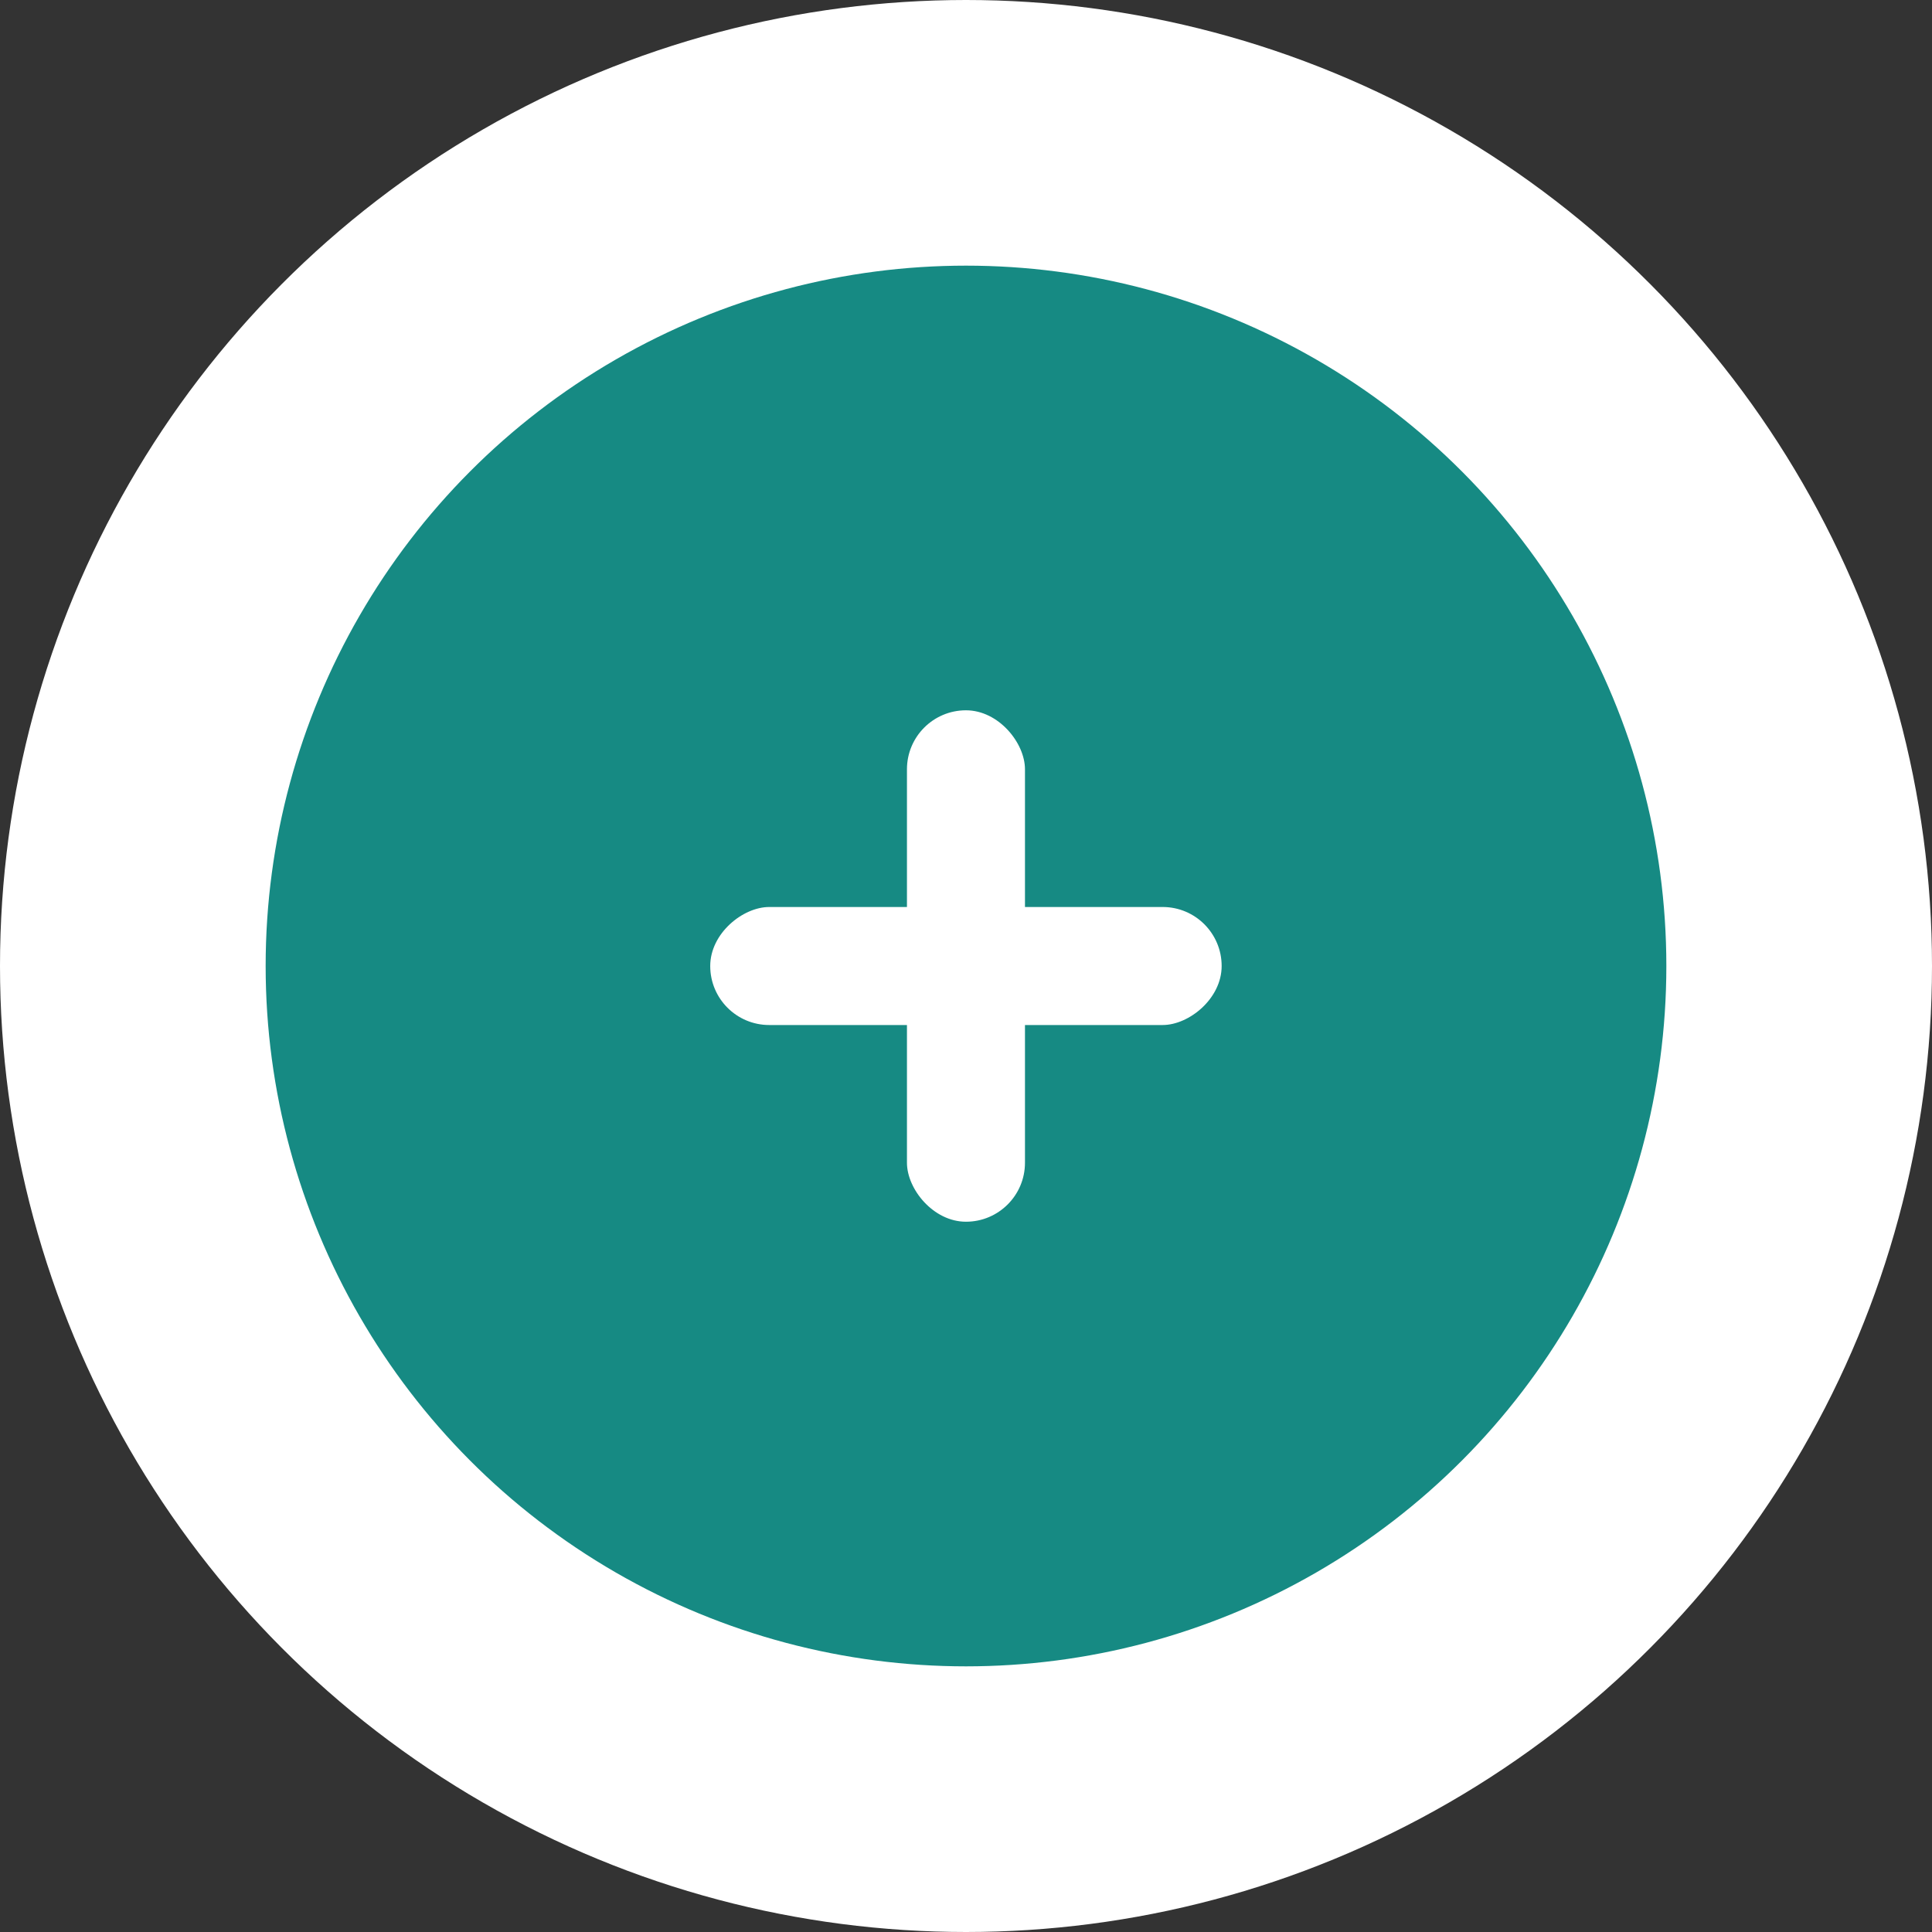 <svg width="80" height="80" viewBox="0 0 80 80" fill="none" xmlns="http://www.w3.org/2000/svg">
<rect x="0" y="0" width="80" height="80" fill="#333333" stroke="none"/>
<circle cx="40" cy="40" r="34.5" fill="#168A83" stroke="white" stroke-width="11"/>
<rect x="37.555" y="29.412" width="4.887" height="21.177" rx="2.443" fill="white"/>
<rect x="50.586" y="37.557" width="4.887" height="21.177" rx="2.443" transform="rotate(90 50.586 37.557)" fill="white"/>
</svg>
